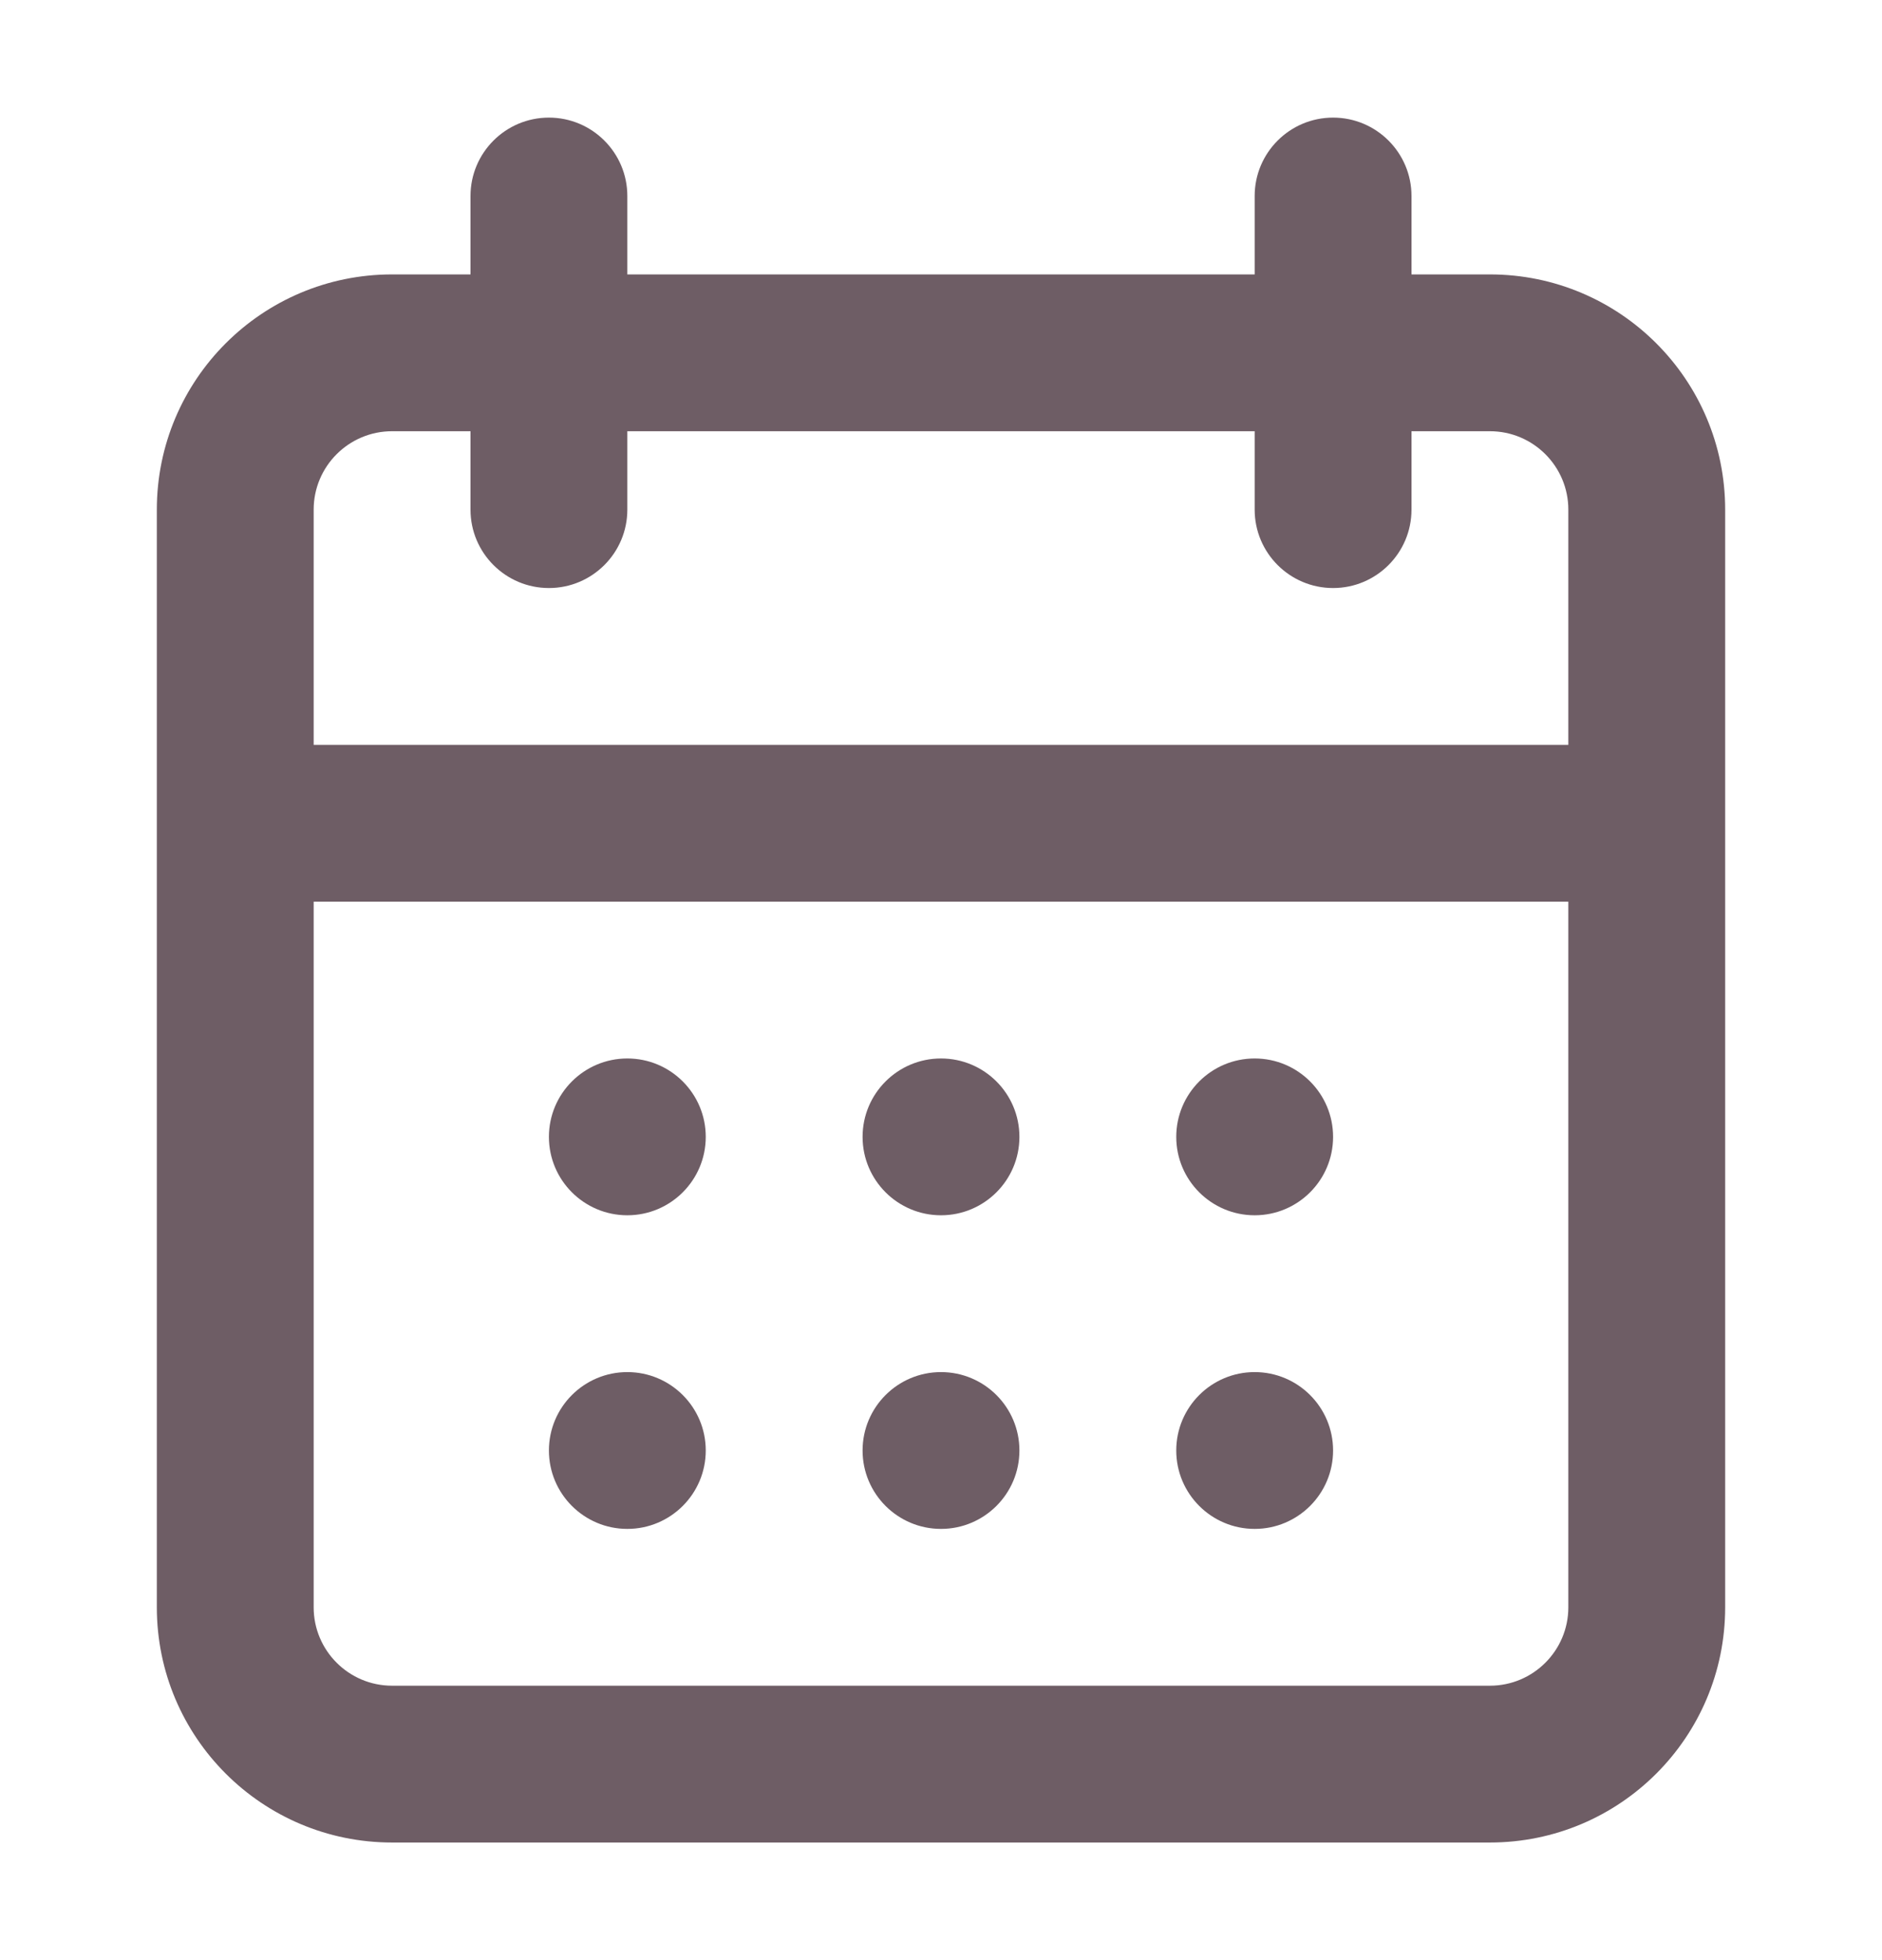 <svg width="24" height="25" viewBox="0 0 24 25" fill="none" xmlns="http://www.w3.org/2000/svg">
<path d="M7 14.5C7 13.948 7.448 13.5 8 13.5C8.552 13.5 9 13.948 9 14.5C9 15.052 8.552 15.5 8 15.5C7.448 15.5 7 15.052 7 14.5Z" fill="#6E5D65"/>
<path d="M8 17.5C7.448 17.5 7 17.948 7 18.5C7 19.052 7.448 19.5 8 19.5C8.552 19.5 9 19.052 9 18.5C9 17.948 8.552 17.5 8 17.5Z" fill="#6E5D65"/>
<path d="M11 14.5C11 13.948 11.448 13.5 12 13.5C12.552 13.5 13 13.948 13 14.5C13 15.052 12.552 15.5 12 15.5C11.448 15.5 11 15.052 11 14.5Z" fill="#6E5D65"/>
<path d="M12 17.5C11.448 17.5 11 17.948 11 18.5C11 19.052 11.448 19.5 12 19.5C12.552 19.5 13 19.052 13 18.5C13 17.948 12.552 17.5 12 17.5Z" fill="#6E5D65"/>
<path d="M15 14.5C15 13.948 15.448 13.5 16 13.5C16.552 13.5 17 13.948 17 14.5C17 15.052 16.552 15.5 16 15.5C15.448 15.5 15 15.052 15 14.5Z" fill="#6E5D65"/>
<path d="M16 17.5C15.448 17.5 15 17.948 15 18.5C15 19.052 15.448 19.5 16 19.5C16.552 19.5 17 19.052 17 18.5C17 17.948 16.552 17.5 16 17.5Z" fill="#6E5D65"/>
<path fill-rule="evenodd" clip-rule="evenodd" d="M6 2.5C6 1.948 6.448 1.5 7 1.5C7.552 1.5 8 1.948 8 2.5V3.5H16V2.5C16 1.948 16.448 1.5 17 1.5C17.552 1.5 18 1.948 18 2.5V3.5H19C20.657 3.5 22 4.843 22 6.5V20.5C22 22.157 20.657 23.5 19 23.5H5C3.343 23.5 2 22.157 2 20.5V6.5C2 4.843 3.343 3.5 5 3.5H6V2.5ZM16 5.5V6.5C16 7.052 16.448 7.5 17 7.5C17.552 7.5 18 7.052 18 6.5V5.5H19C19.552 5.5 20 5.948 20 6.5V9.5H4V6.5C4 5.948 4.448 5.5 5 5.5H6V6.5C6 7.052 6.448 7.5 7 7.5C7.552 7.5 8 7.052 8 6.5V5.5H16ZM4 11.5V20.5C4 21.052 4.448 21.5 5 21.5H19C19.552 21.5 20 21.052 20 20.5V11.5H4Z" fill="#6E5D65"/>
</svg>
